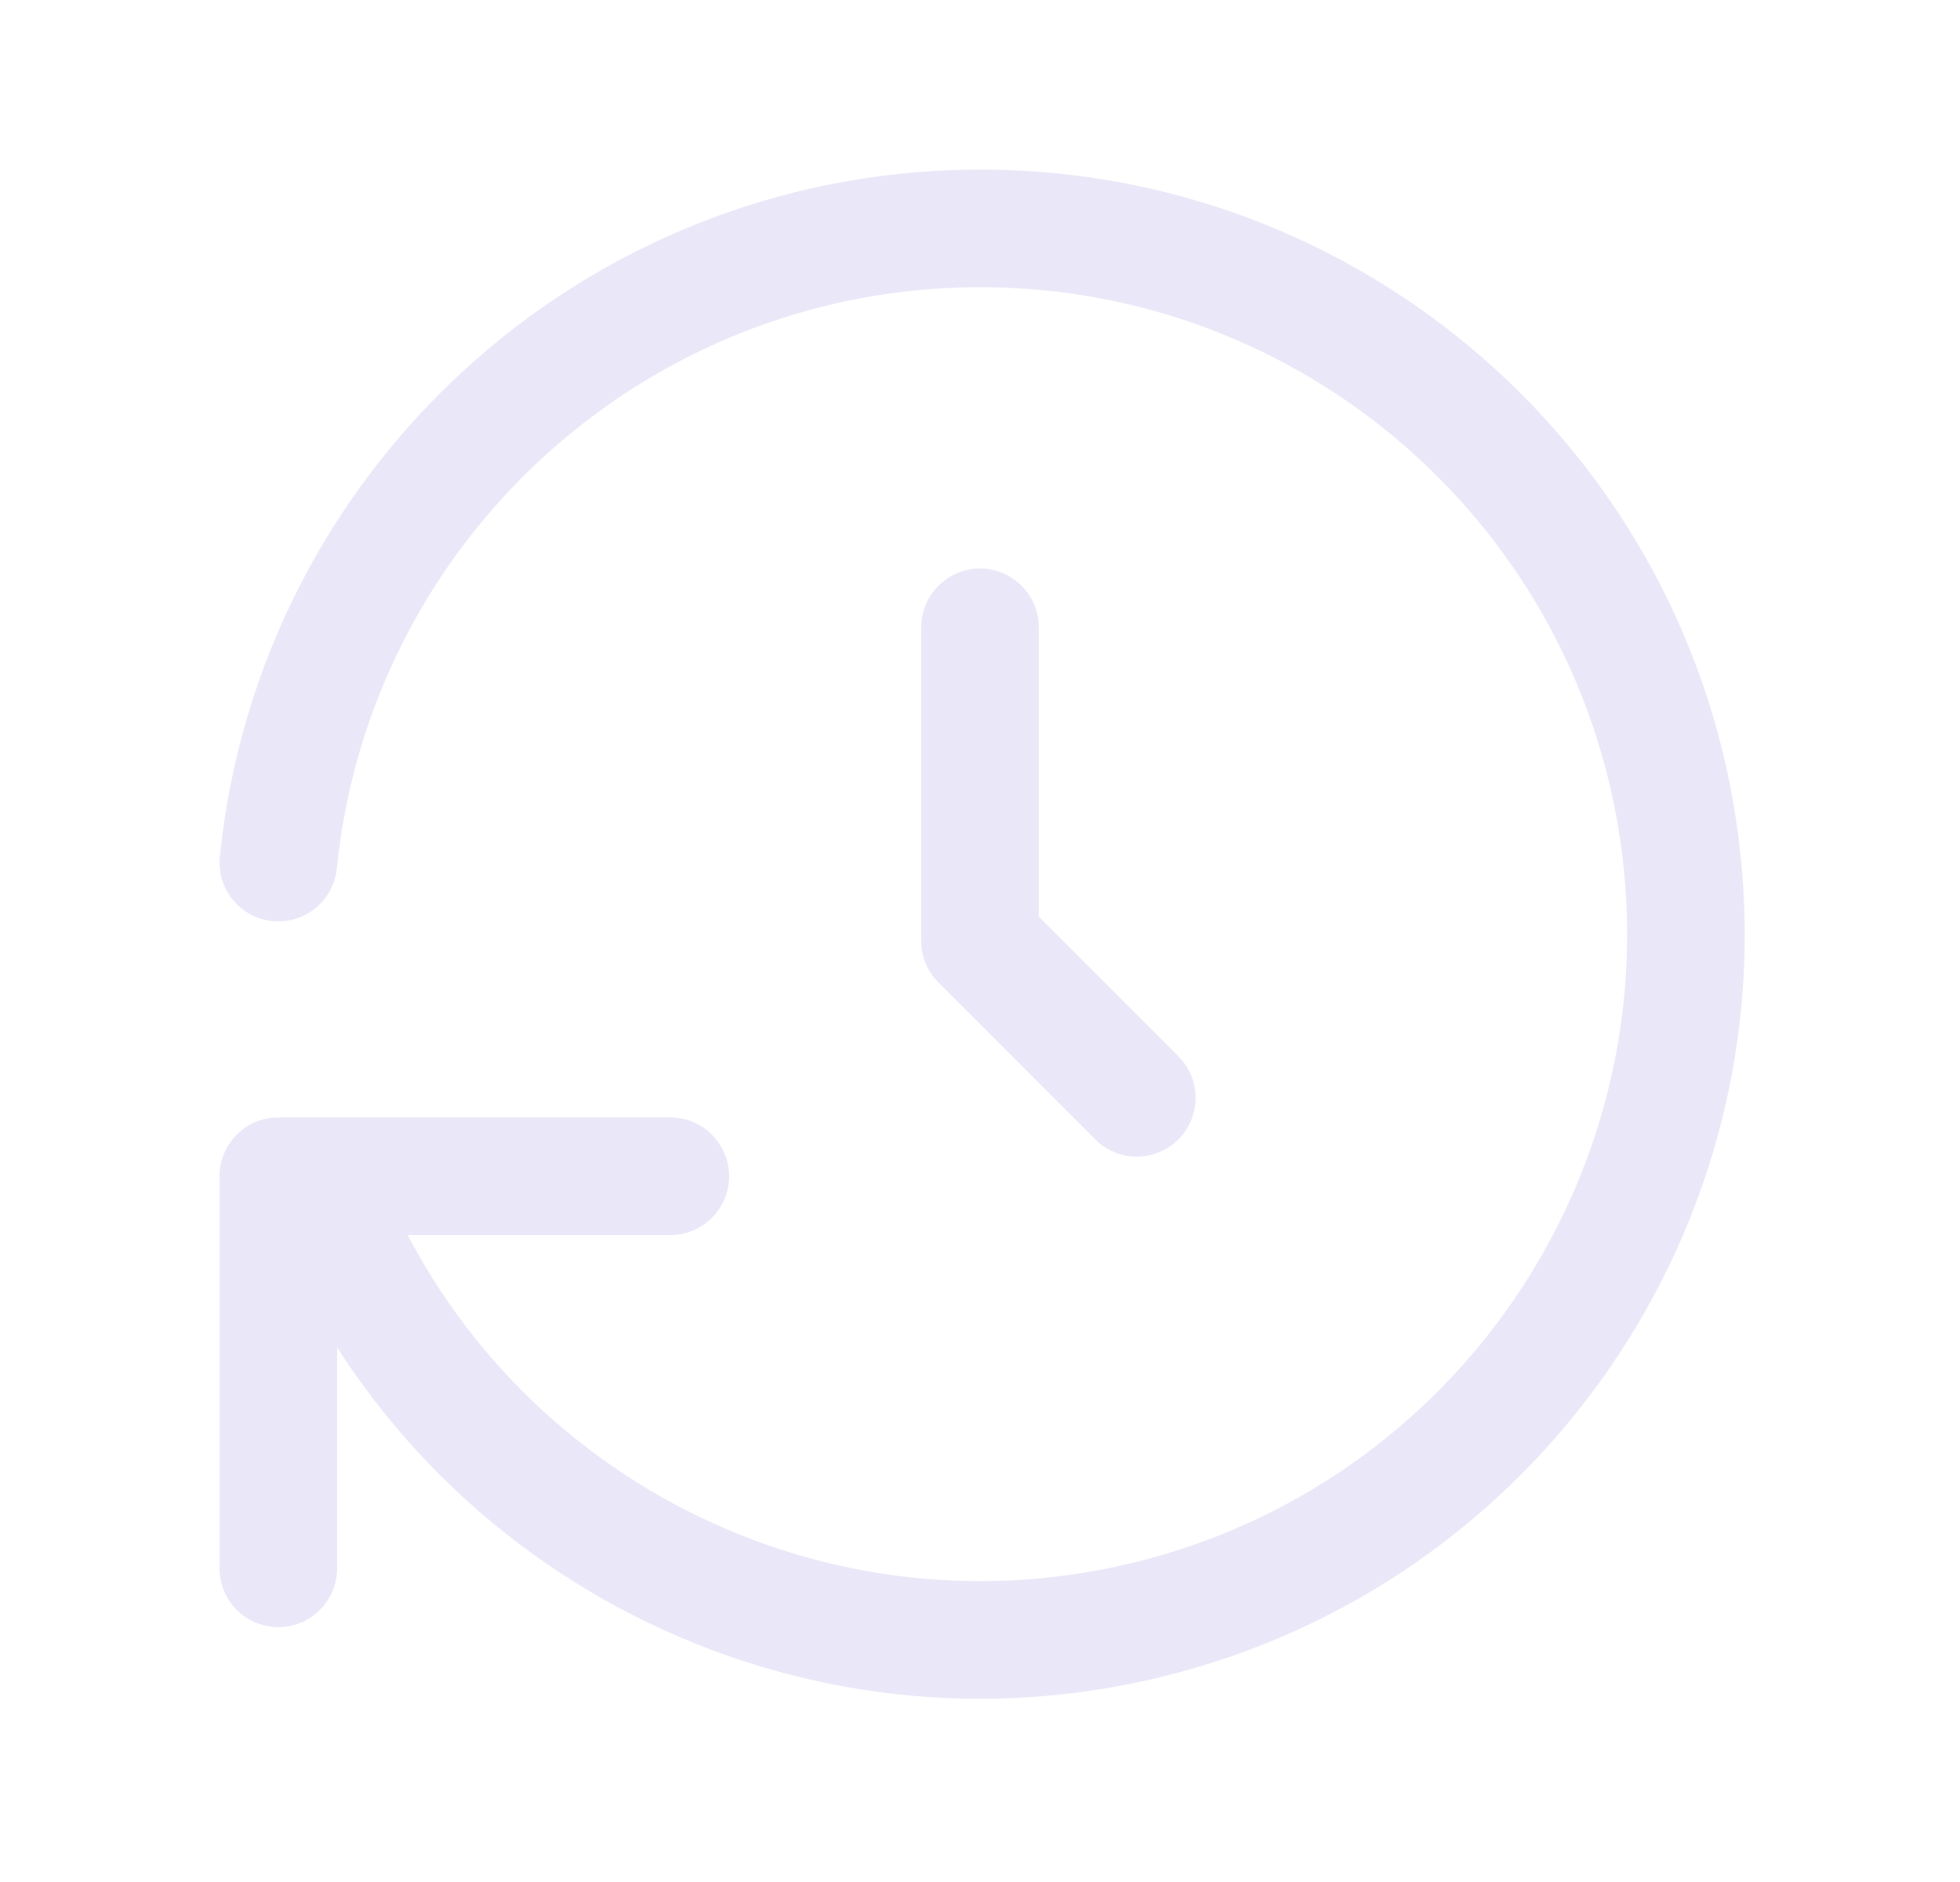 <svg width="25" height="24" viewBox="0 0 25 24" fill="none" xmlns="http://www.w3.org/2000/svg">
<path d="M12.5 8V12L14.5 14" stroke="#E1DEF5" stroke-opacity="0.7" stroke-width="1.5" stroke-linecap="round" stroke-linejoin="round"/>
<path d="M2.804 10.924C2.762 11.336 3.062 11.704 3.474 11.746C3.886 11.788 4.254 11.488 4.296 11.076L2.804 10.924ZM4.755 14.743C4.612 14.354 4.182 14.153 3.793 14.296C3.404 14.438 3.203 14.868 3.346 15.257L4.755 14.743ZM2.8 20C2.8 20.414 3.136 20.75 3.55 20.75C3.964 20.75 4.3 20.414 4.3 20H2.8ZM3.55 15V14.25C3.136 14.25 2.8 14.586 2.8 15H3.55ZM8.55 15.75C8.964 15.75 9.3 15.414 9.3 15C9.3 14.586 8.964 14.25 8.55 14.25V15.75ZM4.296 11.076C4.721 6.901 8.213 3.71 12.409 3.663L12.392 2.163C7.433 2.219 3.307 5.99 2.804 10.924L4.296 11.076ZM12.409 3.663C16.606 3.615 20.169 6.725 20.69 10.889L22.178 10.703C21.563 5.781 17.352 2.106 12.392 2.163L12.409 3.663ZM20.69 10.889C21.21 15.053 18.522 18.944 14.443 19.931L14.796 21.389C19.616 20.223 22.794 15.624 22.178 10.703L20.69 10.889ZM14.443 19.931C10.364 20.917 6.194 18.684 4.755 14.743L3.346 15.257C5.047 19.916 9.975 22.555 14.796 21.389L14.443 19.931ZM4.3 20V15H2.8V20H4.3ZM3.55 15.75H8.55V14.25H3.55V15.75Z" fill="#E1DEF5" fill-opacity="0.7"/>
</svg>
